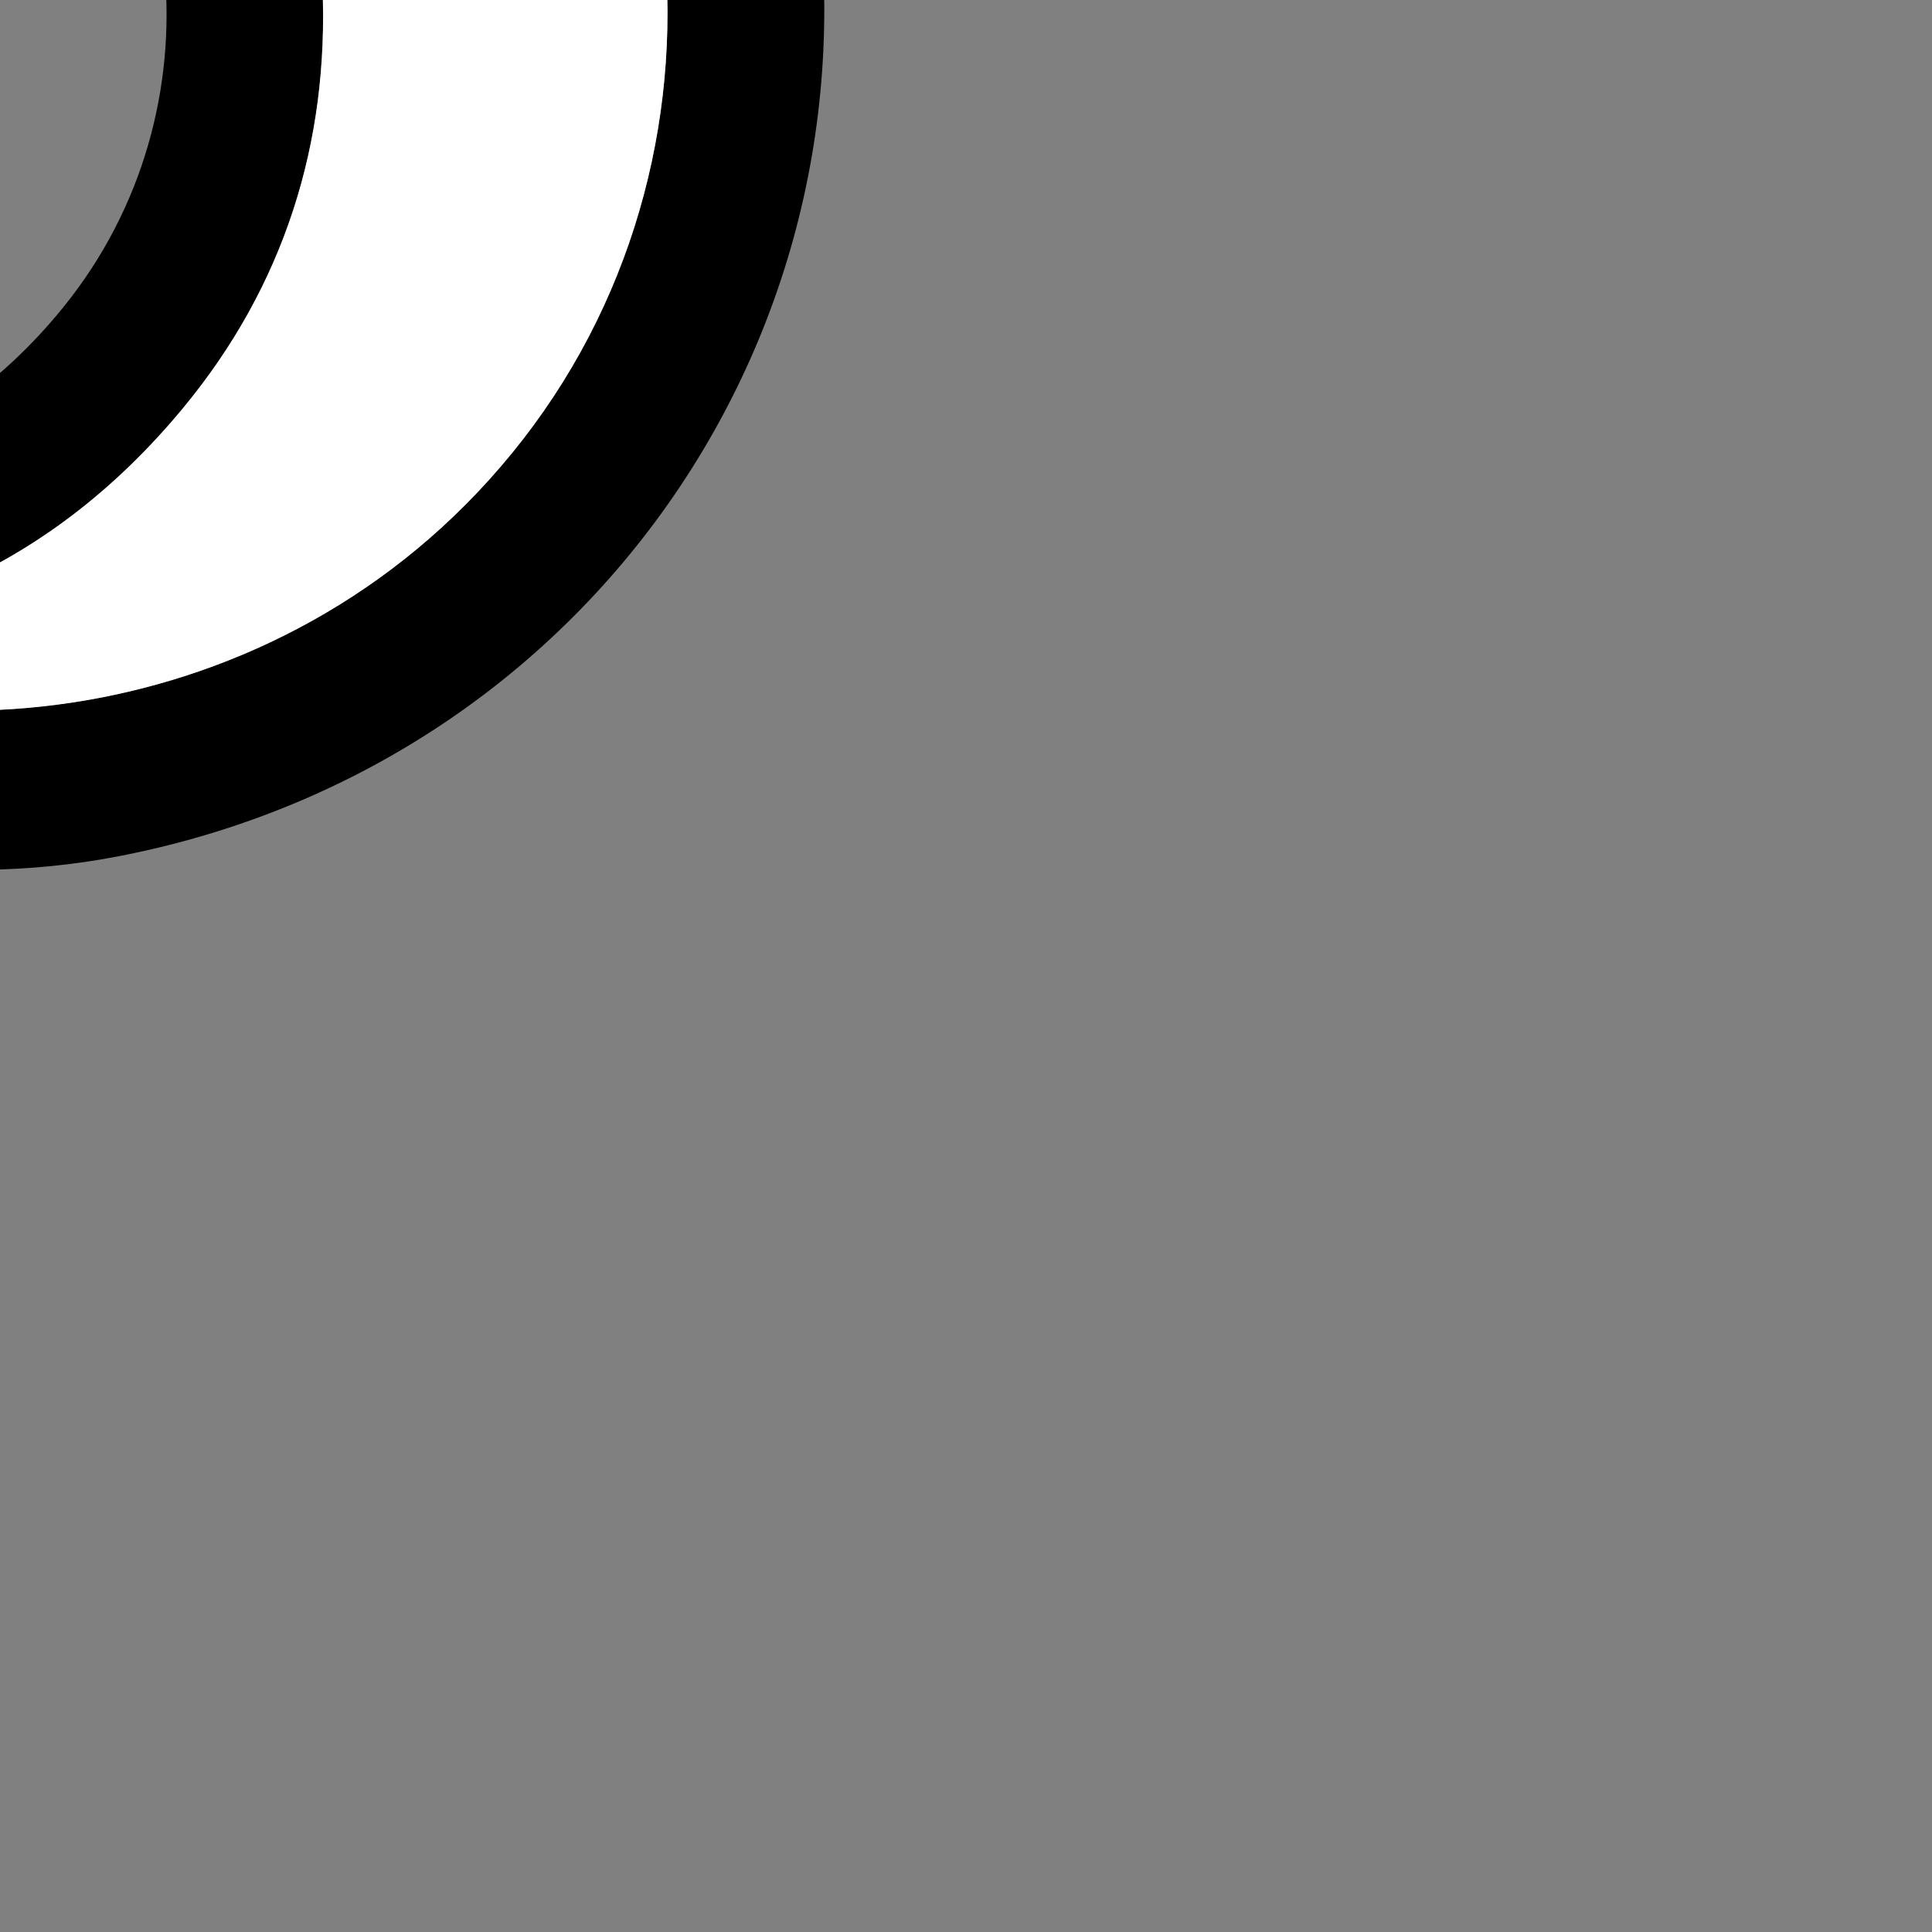 <?xml version="1.0" encoding="utf-8"?>
<!-- Generator: Adobe Illustrator 16.0.0, SVG Export Plug-In . SVG Version: 6.00 Build 0)  -->
<!DOCTYPE svg PUBLIC "-//W3C//DTD SVG 1.1//EN" "http://www.w3.org/Graphics/SVG/1.1/DTD/svg11.dtd">
<svg version="1.1" id="Layer_1" xmlns="http://www.w3.org/2000/svg" xmlns:xlink="http://www.w3.org/1999/xlink" x="0px" y="0px"
	 width="14.173px" height="14.173px" viewBox="7.087 7.087 14.173 14.173" enable-background="new 0 0 14.173 14.173" xml:space="preserve">
<rect x="7.087" y="7.087" width="14.173" height="14.173" fill="#808080" stroke="none"/>
<g>
	<path fill-rule="evenodd" clip-rule="evenodd" d="M1.196,4.371C1.648,3.6,2.167,2.888,2.863,2.307
		c3.573-2.98,9.18-1.024,10.132,3.521c0.732,3.494-1.498,6.867-5.057,7.544c-2.511,0.478-5.358-0.863-6.563-3.125
		c-0.041-0.078-0.078-0.158-0.131-0.265c0.31-0.204,0.607-0.4,0.934-0.615c0.856,0.968,1.93,1.396,3.206,1.224
		c0.886-0.12,1.613-0.562,2.173-1.257c1.156-1.435,0.957-3.552-0.445-4.755c-1.37-1.175-3.541-1.19-4.969,0.478
		c-0.313-0.181-0.63-0.364-0.947-0.549C1.196,4.462,1.196,4.416,1.196,4.371z M4.724,11.771c1.522,0.916,4.396,0.751,6.12-1.361
		c1.756-2.151,1.444-5.387-0.665-7.172C8.337,1.679,5.708,1.832,4.711,2.58c2.771-0.016,4.636,2.077,4.741,4.398
		c0.052,1.156-0.282,2.209-1.024,3.105C7.483,11.223,6.255,11.785,4.724,11.771z"/>
	<path fill-rule="evenodd" clip-rule="evenodd" fill="#FFFFFF" d="M4.724,11.771c1.531,0.014,2.76-0.549,3.704-1.688
		C9.17,9.188,9.504,8.135,9.452,6.979C9.347,4.657,7.481,2.564,4.711,2.58c0.997-0.748,3.626-0.901,5.468,0.658
		c2.109,1.785,2.421,5.021,0.665,7.172C9.12,12.522,6.246,12.688,4.724,11.771z"/>
</g>
</svg>
